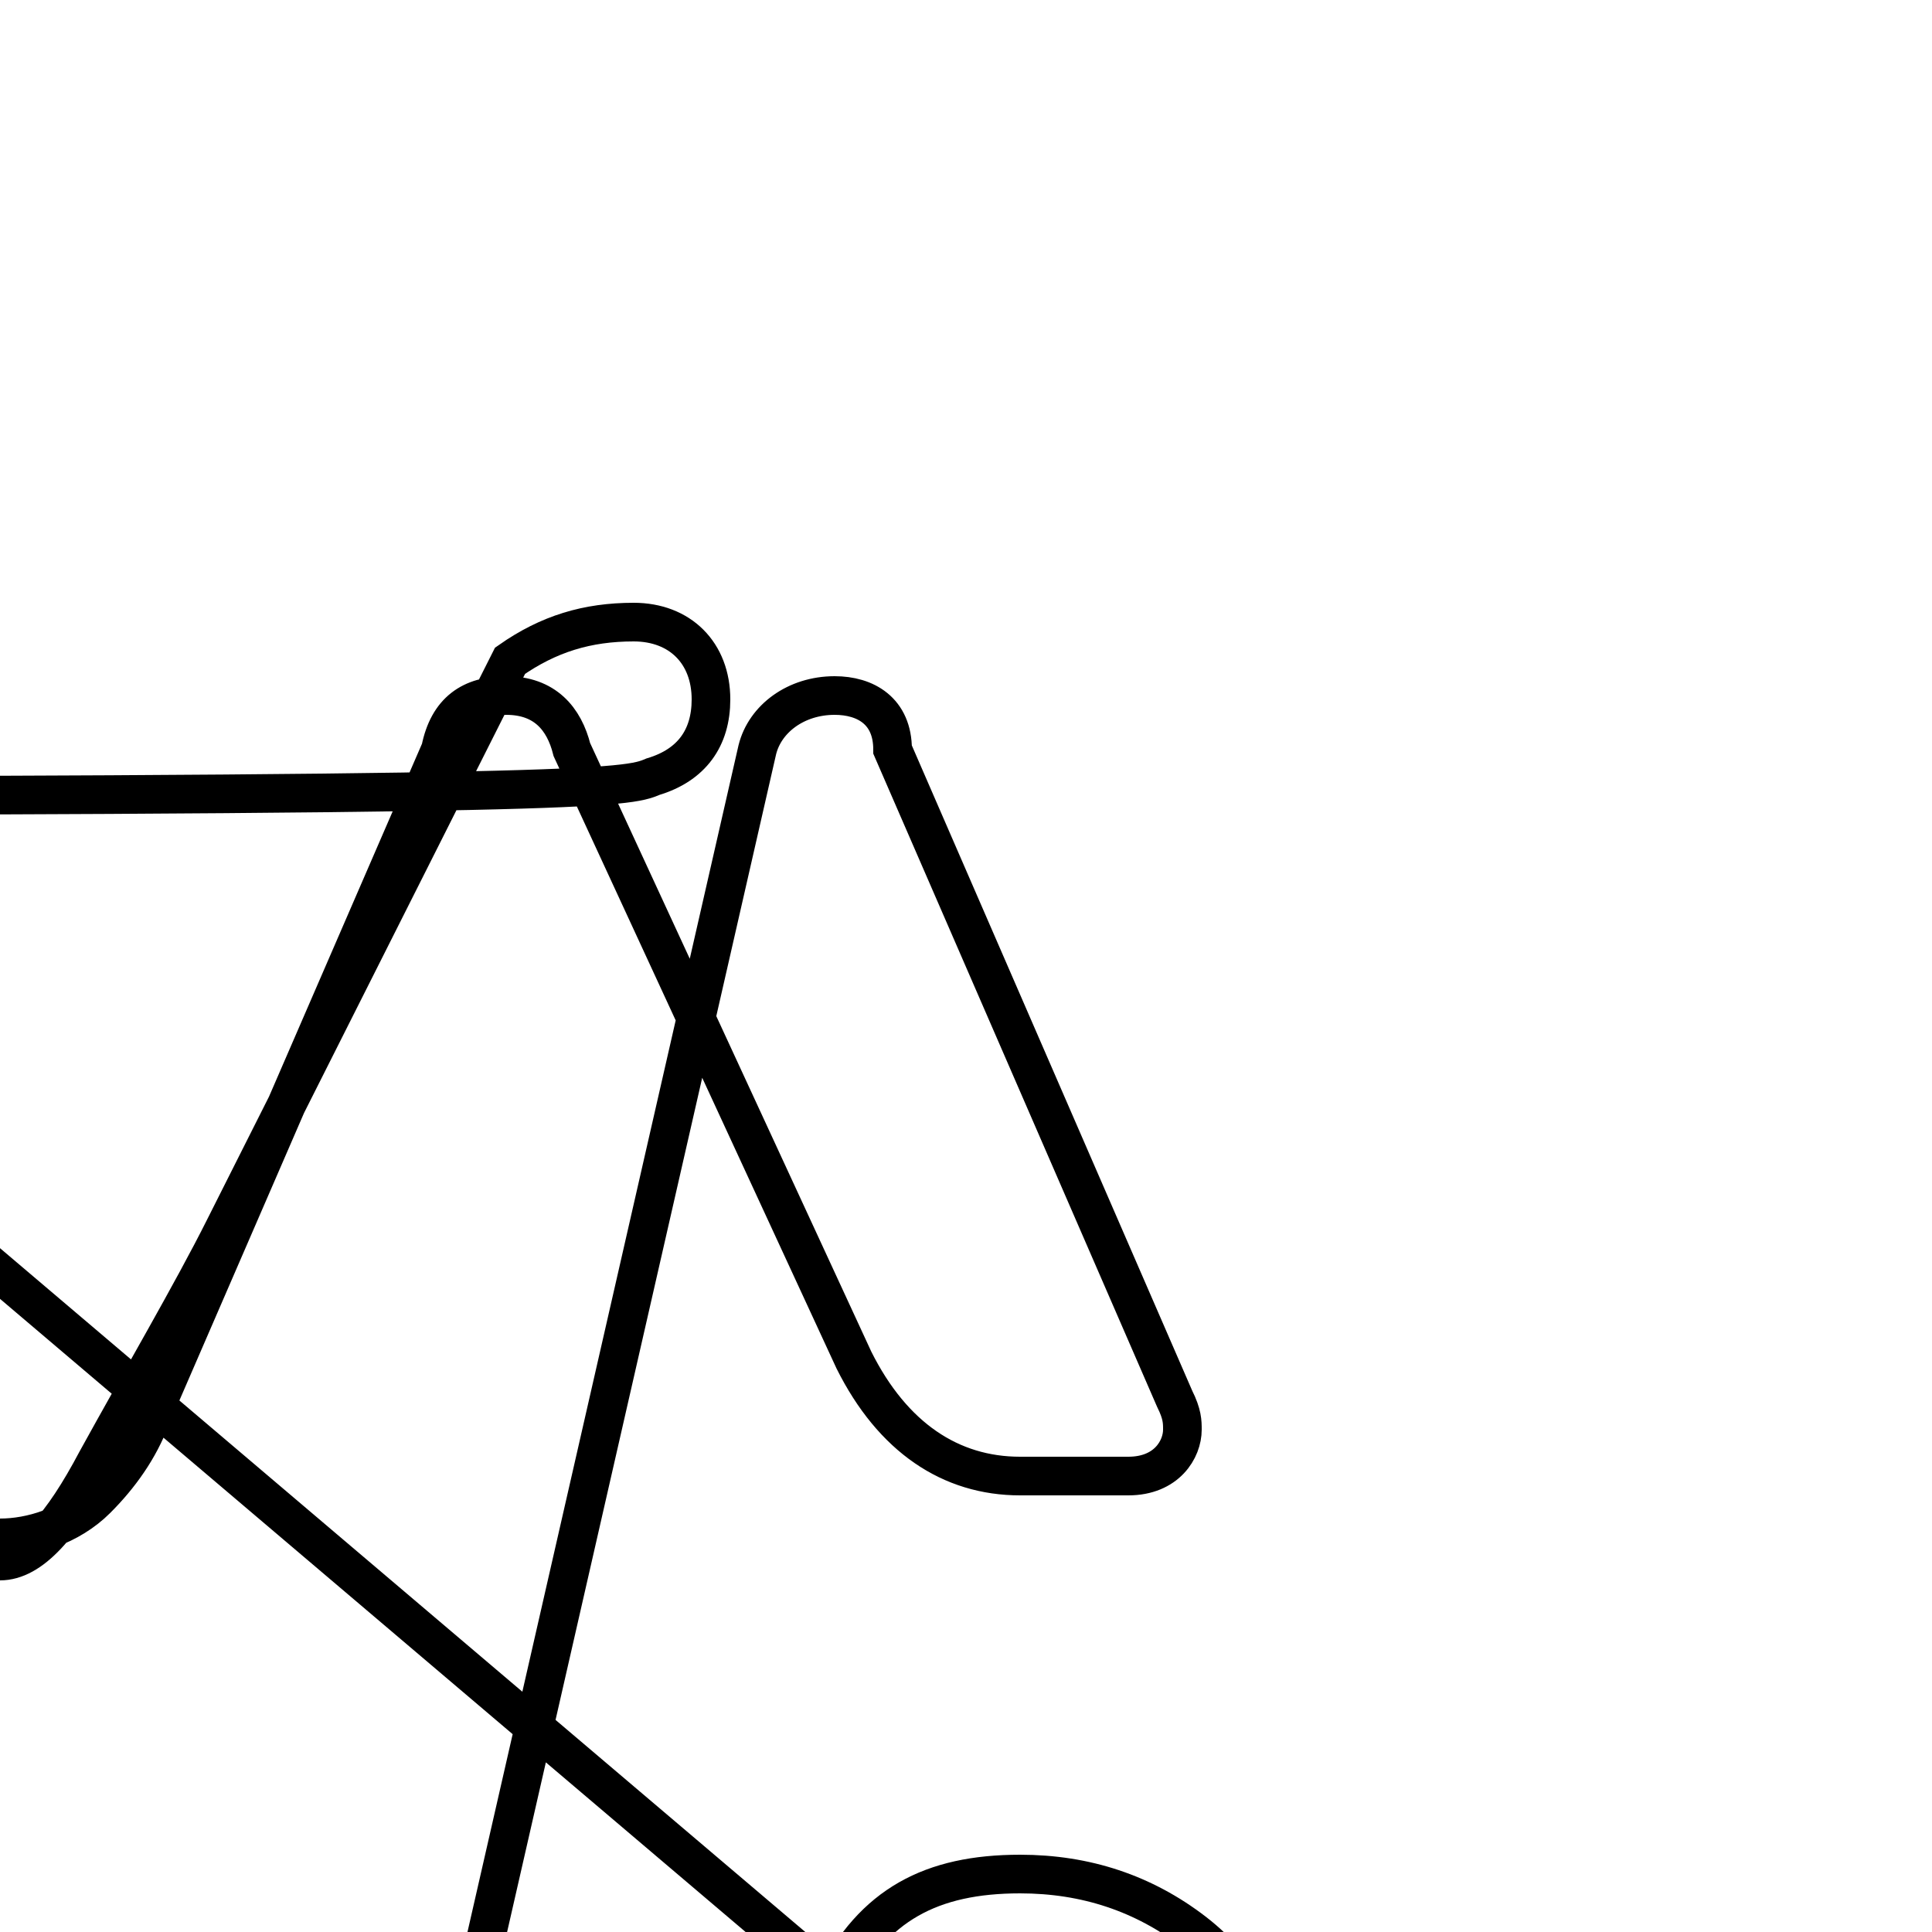 <?xml version='1.0' encoding='utf8'?>
<svg viewBox="0.0 -6.0 50.0 50.0" version="1.1" xmlns="http://www.w3.org/2000/svg">
<rect x="0.0" y="-6.0" width="50.0" height="50.0" fill="#808080" stroke="none"/>
<rect x="-1000" y="-1000" width="2000" height="2000" stroke="white" fill="white"/>
<g style="fill:white;stroke:#000000;  stroke-width:1">
<path d="M 12.2 7.8 L 19.6 -24.6 C 19.8 -25.4 20.6 -26.0 21.6 -26.0 C 22.4 -26.0 23.1 -25.6 23.1 -24.6 L 30.4 -7.8 C 30.6 -7.4 30.6 -7.2 30.6 -7.0 C 30.6 -6.5 30.2 -5.8 29.2 -5.8 C 28.4 -5.8 27.4 -5.8 26.4 -5.8 C 24.6 -5.8 23.1 -6.8 22.1 -8.8 L 14.8 -24.6 C 14.6 -25.4 14.1 -26.0 13.1 -26.0 C 12.2 -26.0 11.6 -25.6 11.4 -24.6 L 3.9 -7.3 C 3.6 -6.5 3.1 -5.8 2.5 -5.2 C 1.8 -4.5 0.8 -4.2 0.0 -4.2 C -1.1 -4.2 -1.9 -4.8 -2.5 -5.8 C -3.6 -7.8 -5.5 -11.6 -6.5 -13.8 C -7.2 -15.2 -8.2 -17.1 -8.9 -18.6 C -9.6 -20.1 -10.6 -21.9 -11.2 -23.4 C -11.8 -24.6 -12.6 -24.9 -13.1 -24.9 C -13.7 -24.9 -14.4 -24.6 -14.7 -23.4 C 15.4 -23.4 16.2 -23.6 16.9 -23.9 C 17.9 -24.2 18.4 -24.9 18.4 -25.9 C 18.4 -27.1 17.6 -27.9 16.4 -27.9 C 15.2 -27.9 14.2 -27.6 13.2 -26.9 L 5.8 -12.2 C 5.0 -10.6 3.6 -8.2 2.5 -6.2 C 1.6 -4.5 0.8 -3.6 0.0 -3.6 C -0.8 -3.6 -1.6 -4.2 -2.4 -5.2 C -3.5 -7.2 -5.3 -11.1 -6.2 -13.1 C -7.0 -14.8 -8.0 -16.8 -8.8 -18.4 C -9.4 -19.6 -10.2 -21.4 -10.8 -23.1 C -11.3 -24.1 -12.1 -24.4 -12.7 -24.4 C -13.3 -24.4 -13.9 -24.1 -14.2 -23.1 L 21.6 7.3 C 22.6 5.3 24.1 4.5 26.4 4.5 C 28.1 4.5 29.6 5.0 30.9 6.0 C 32.2 7.0 33.1 8.6 33.1 10.2 C 33.1 11.8 32.2 13.3 30.9 14.8 L 16.4 24.6" transform="translate(0.0, 38.0)" />
</g>
</svg>